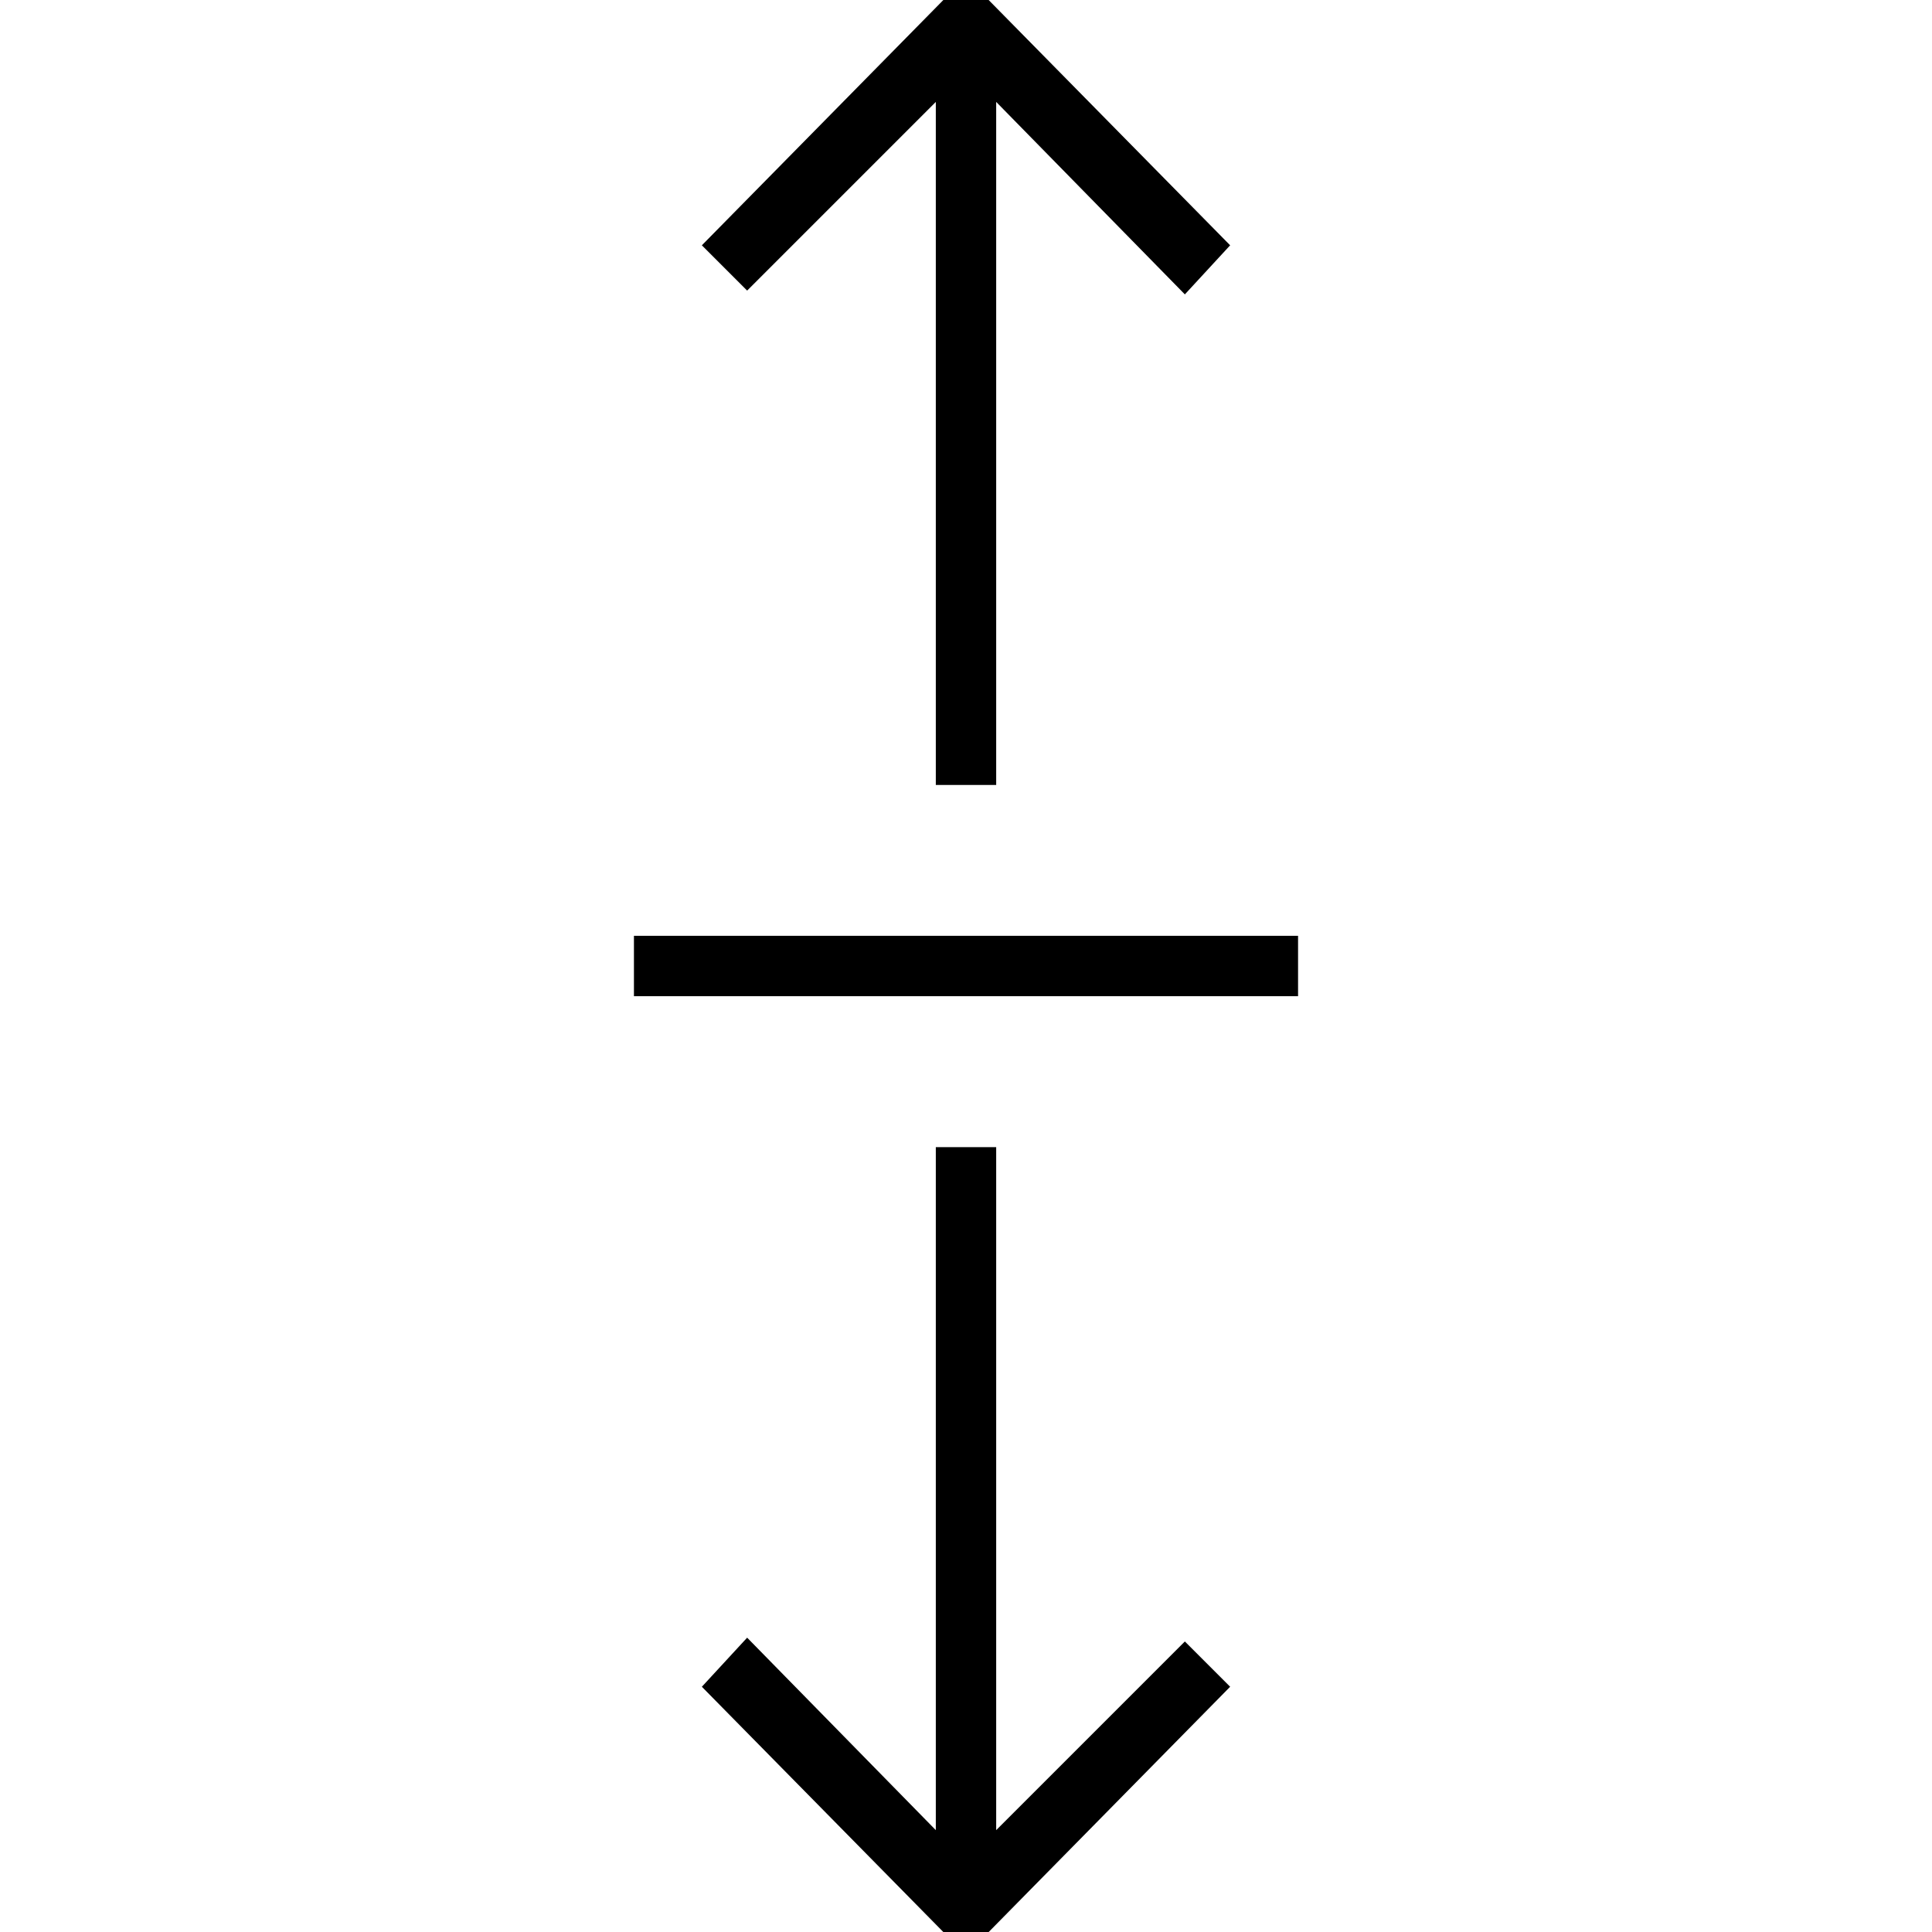  <svg version="1.1" xmlns="http://www.w3.org/2000/svg" width="32" height="32" viewBox="0 0 32 32"><path d="M15.625 0l-4 4.063 0.75 0.75 3.125-3.125v11.313h1v-11.313l3.125 3.188 0.75-0.813-4-4.063zM16.5 30.313v-11.313h-1v11.313l-3.125-3.188-0.75 0.813 4 4.063h0.75l4-4.063-0.75-0.75zM10.5 15.5h11v1h-11z"></path> </svg> 